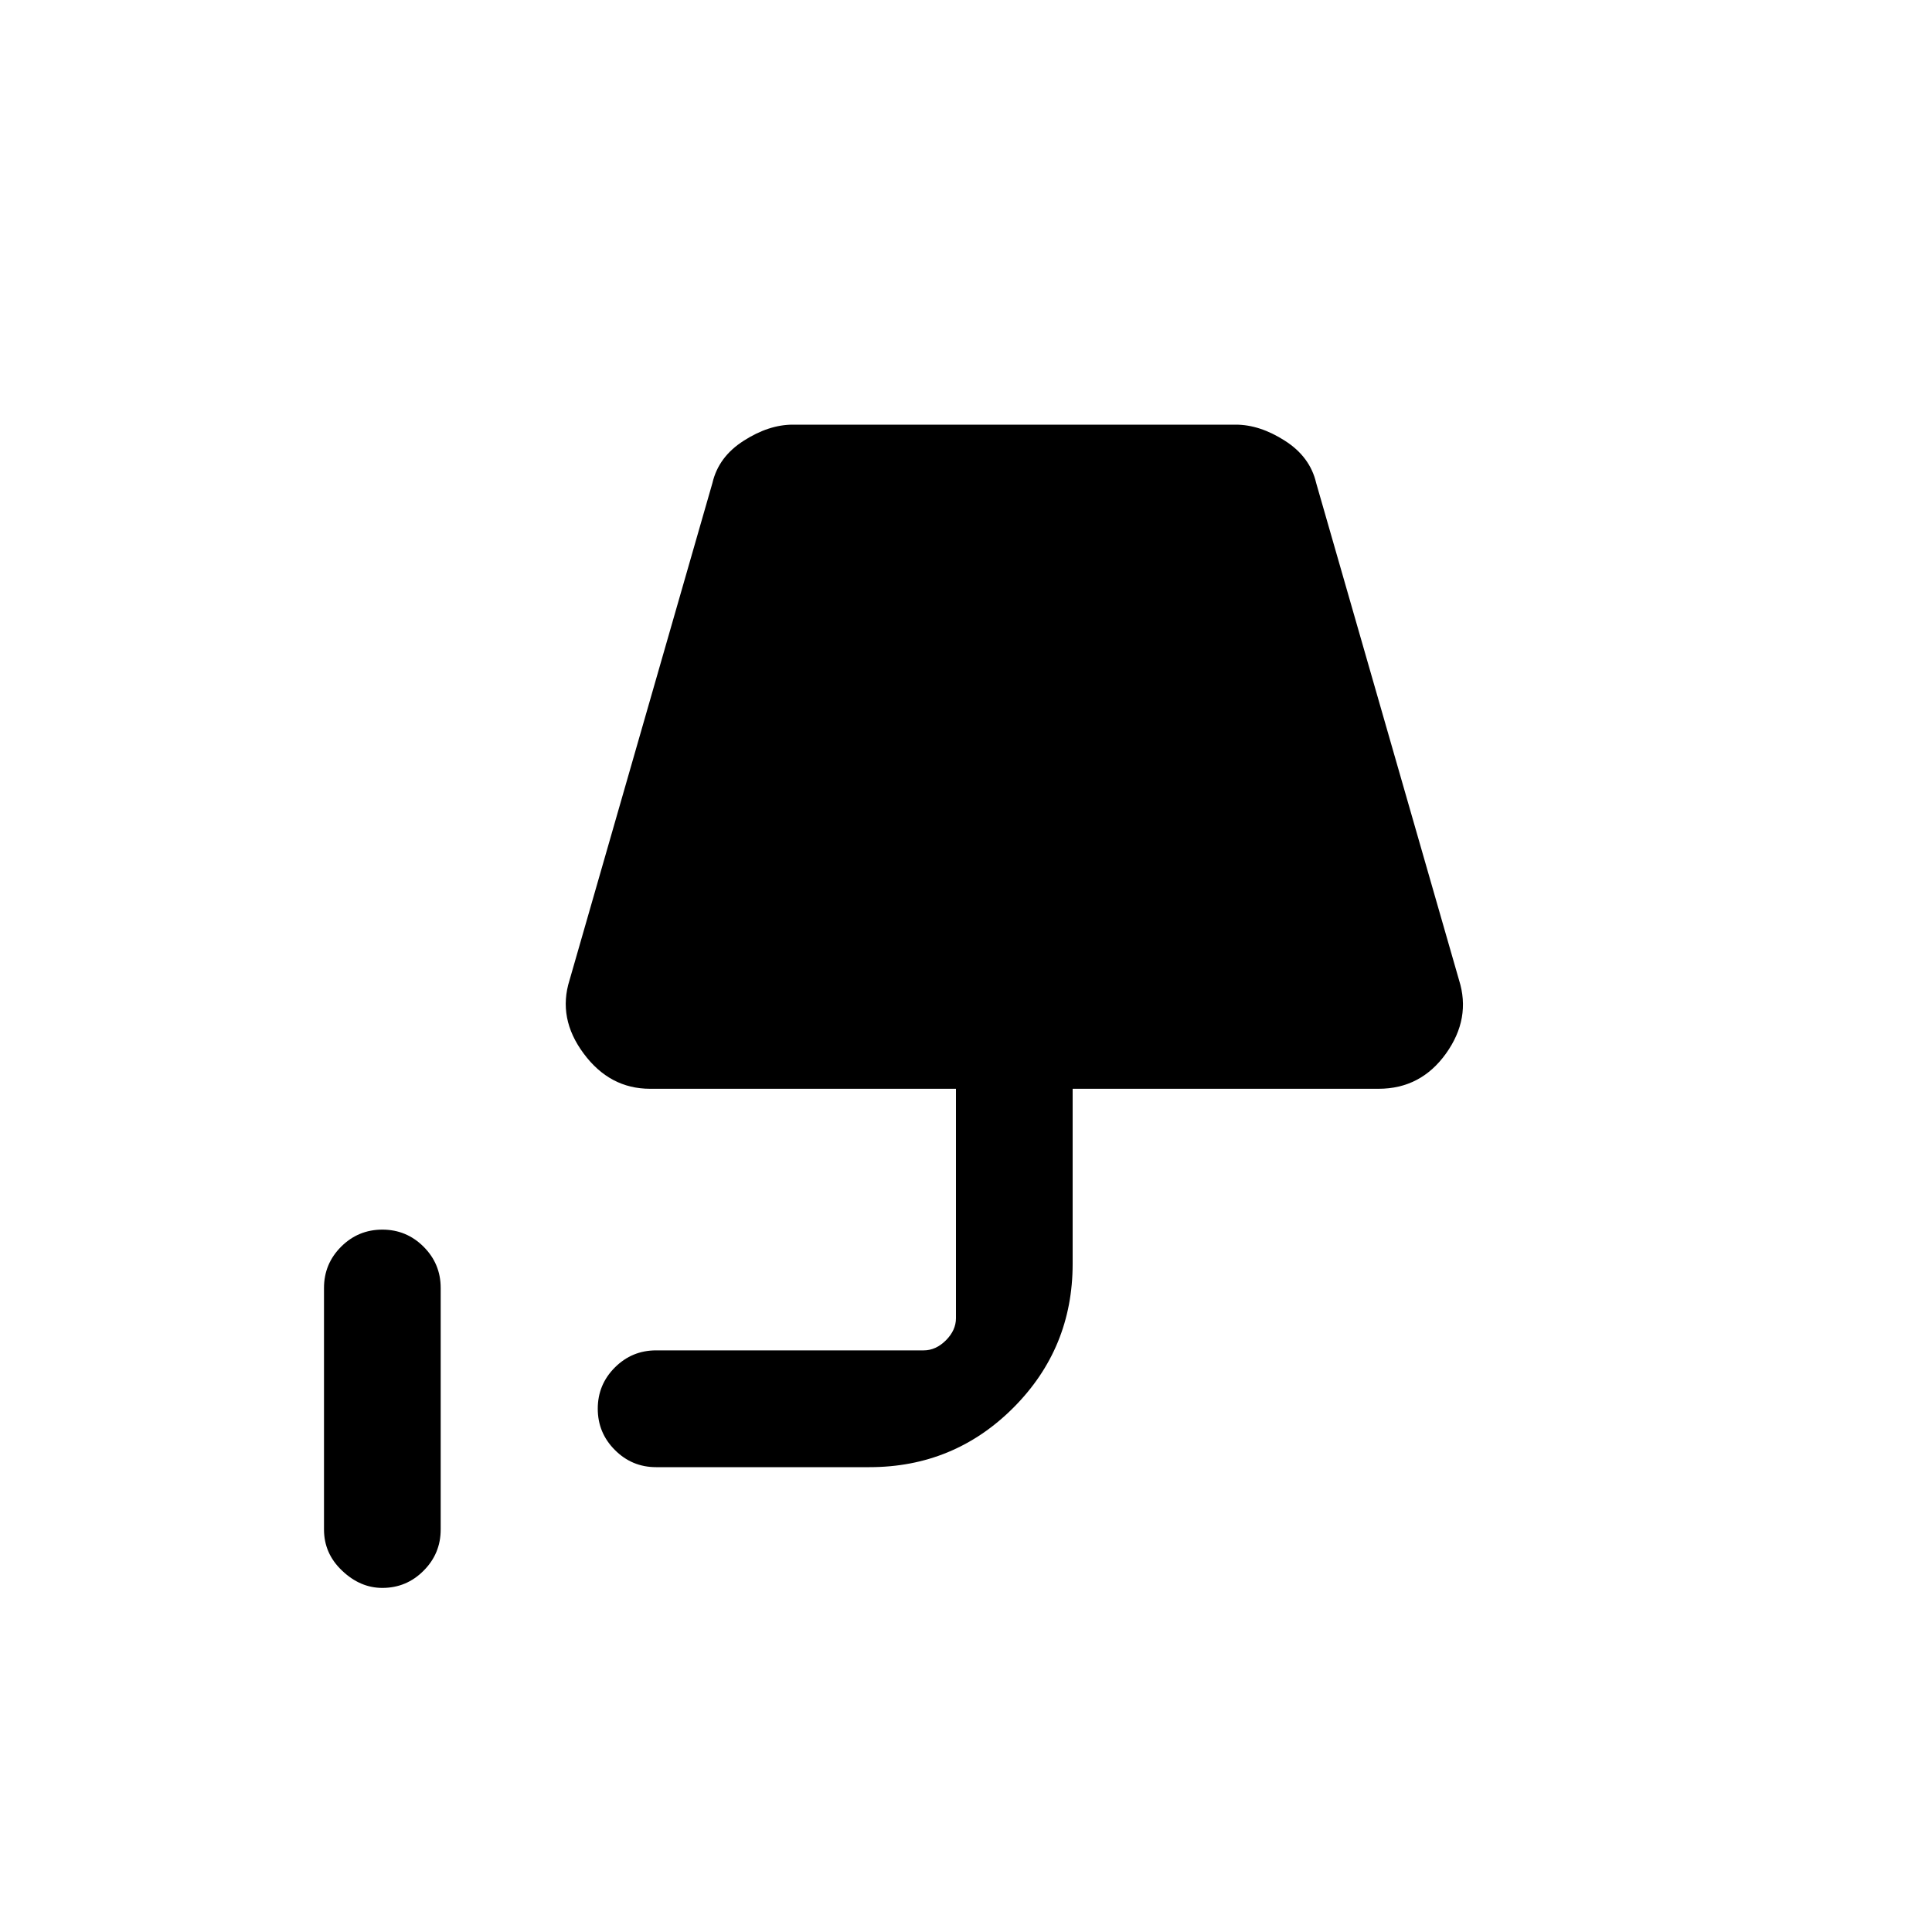 <svg xmlns="http://www.w3.org/2000/svg" height="20" width="20"><path d="M3.958 16.438q-.229 0-.416-.178-.188-.177-.188-.427v-2.5q0-.25.177-.427t.427-.177q.25 0 .427.177t.177.427v2.5q0 .25-.177.427-.177.178-.427.178Zm2.834-1.25q-.25 0-.427-.178-.177-.177-.177-.427t.177-.427q.177-.177.427-.177h2.77q.126 0 .23-.104.104-.104.104-.229v-2.375H6.729q-.417 0-.687-.365-.271-.364-.146-.76L7.375 5q.063-.271.323-.437.26-.167.51-.167h4.584q.25 0 .51.167.26.166.323.437l1.479 5.146q.125.396-.135.76-.261.365-.698.365h-3.167v1.812q0 .875-.614 1.49-.615.615-1.49.615Z"/></svg>